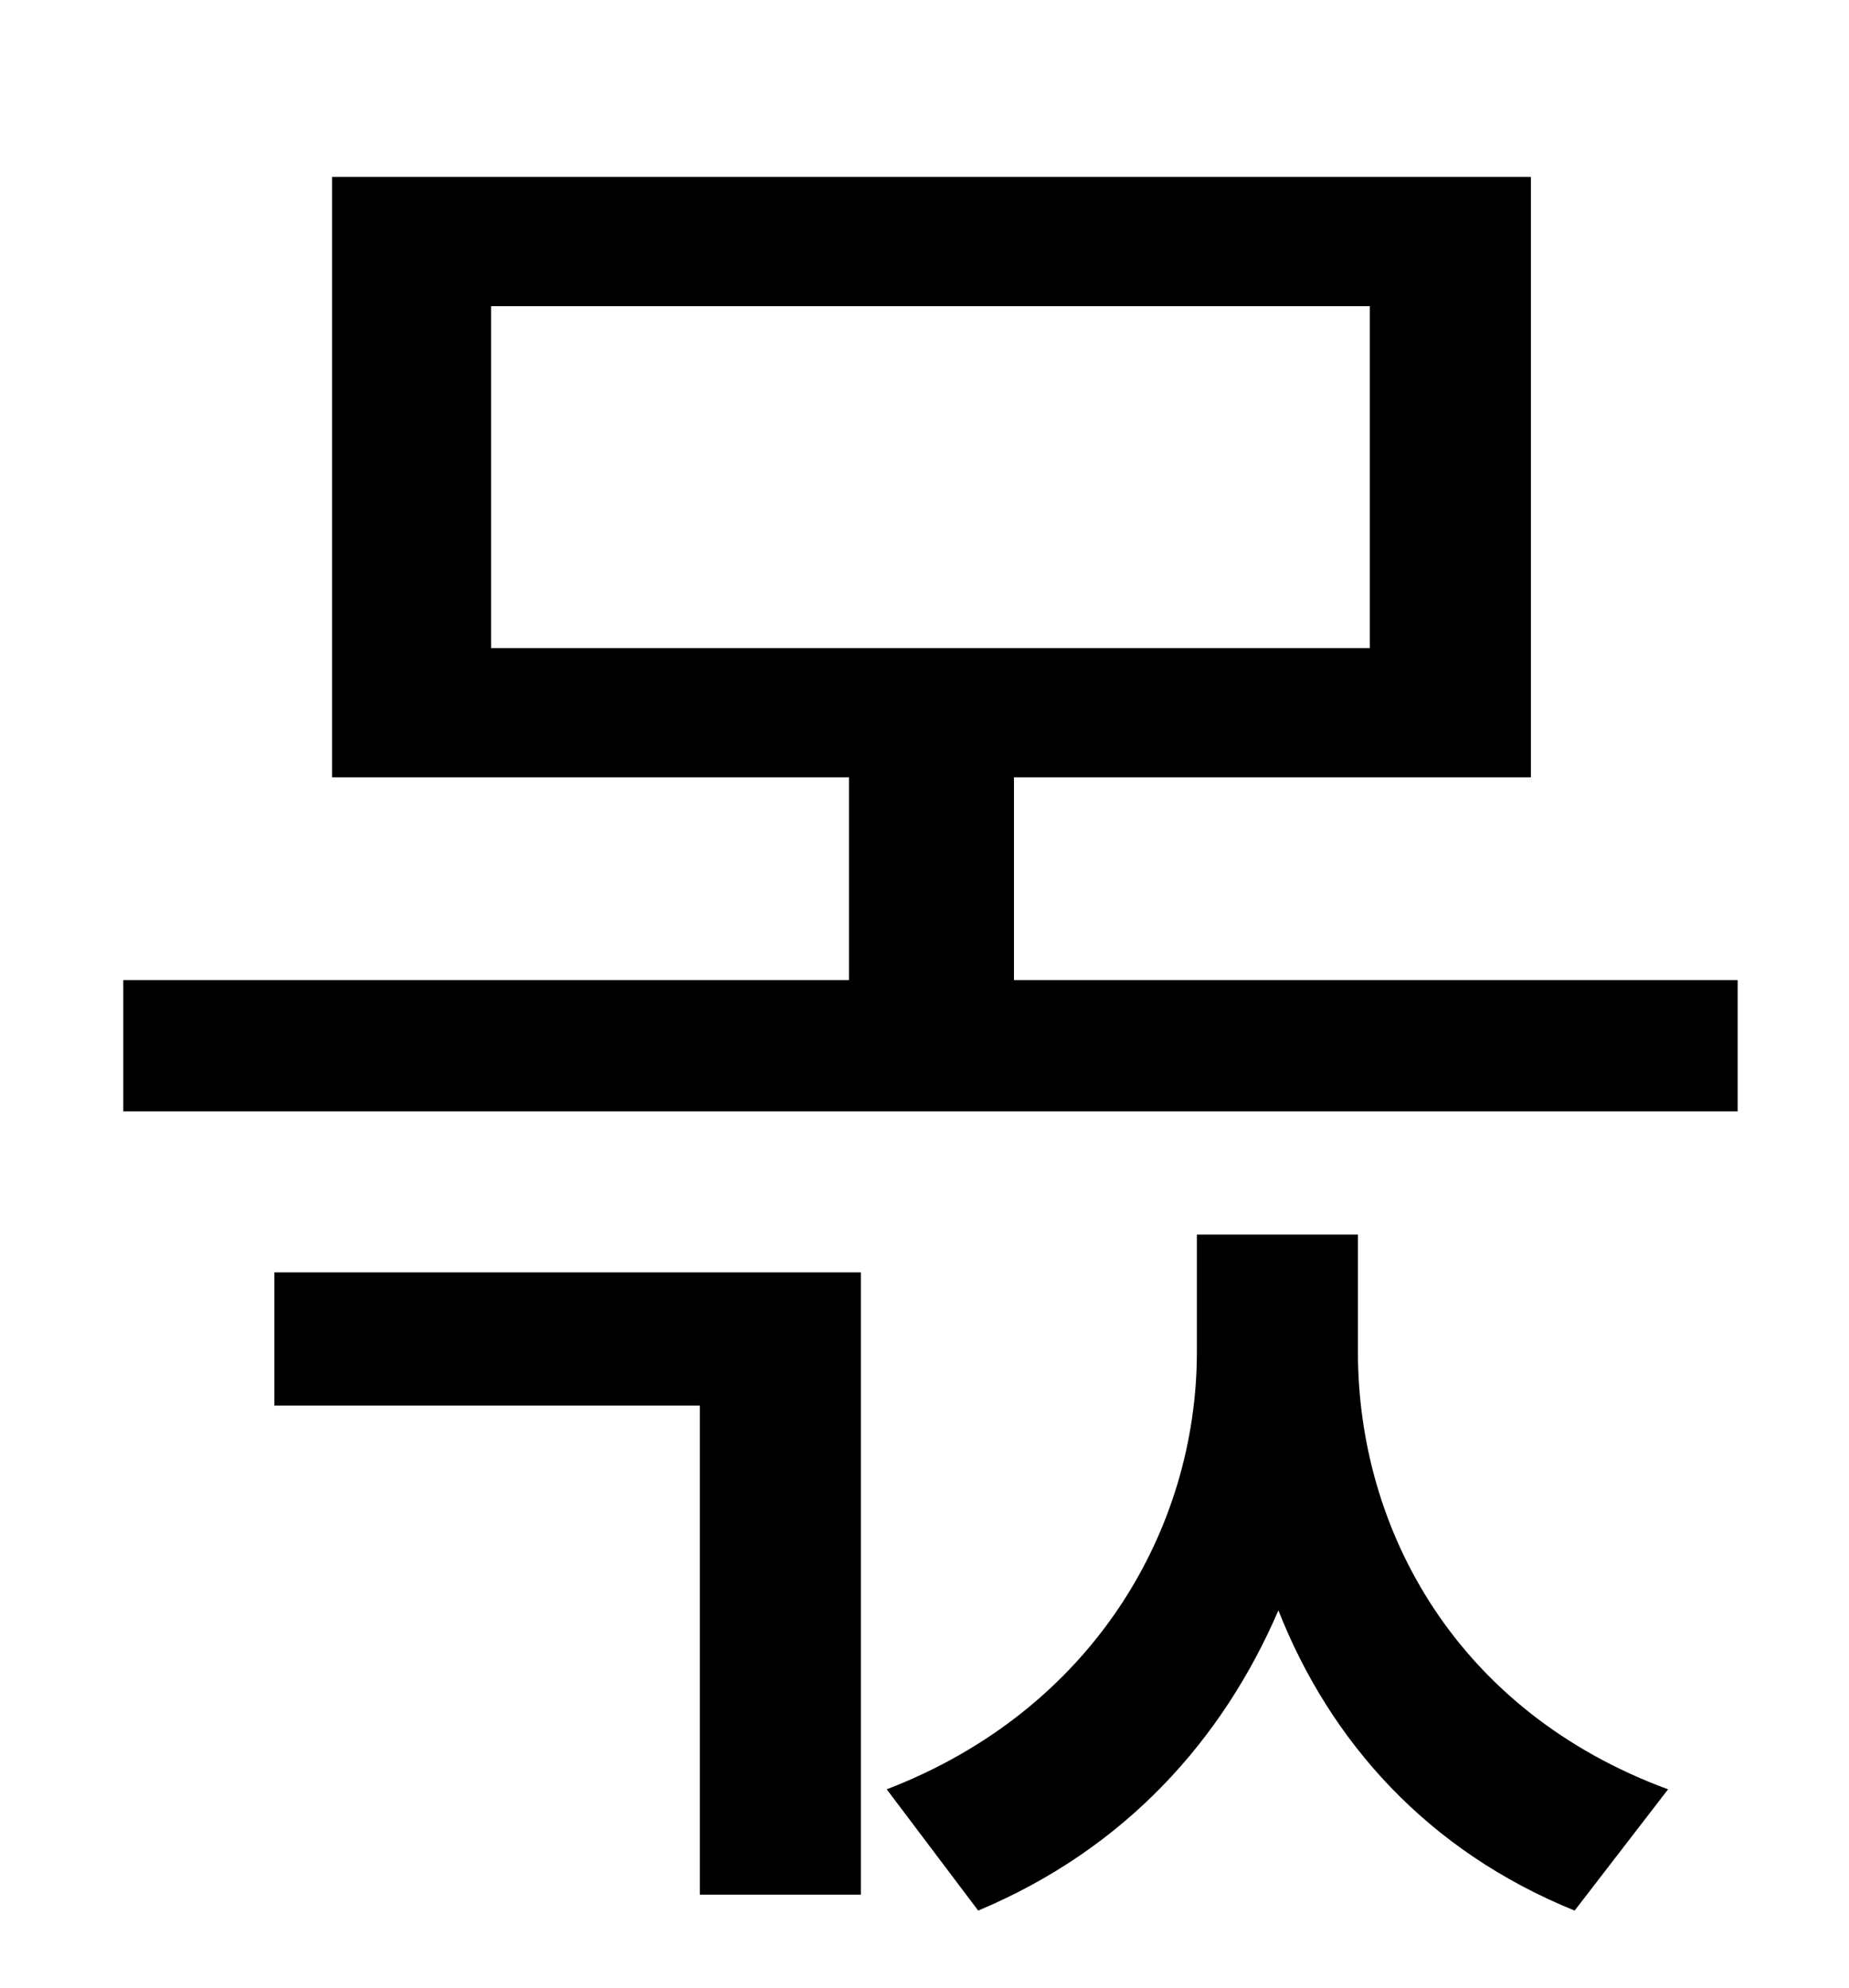 <?xml version="1.0" standalone="no"?>
<!DOCTYPE svg PUBLIC "-//W3C//DTD SVG 1.1//EN" "http://www.w3.org/Graphics/SVG/1.1/DTD/svg11.dtd" >
<svg xmlns="http://www.w3.org/2000/svg" xmlns:xlink="http://www.w3.org/1999/xlink" version="1.1" viewBox="-10 0 930 1000">
   <path fill="currentColor"
d="M128 707v-67h295v313h-81v-246h-214zM673 621v59c0 90 50 181 156 220l-47 61c-74 -30 -123 -85 -149 -151c-28 65 -77 120 -151 151l-46 -61c104 -40 156 -131 156 -220v-59h81zM237 154v172h442v-172h-442zM500 493h364v66h-812v-66h365v-102h-260v-302h603v302h-260
v102z" />
</svg>

